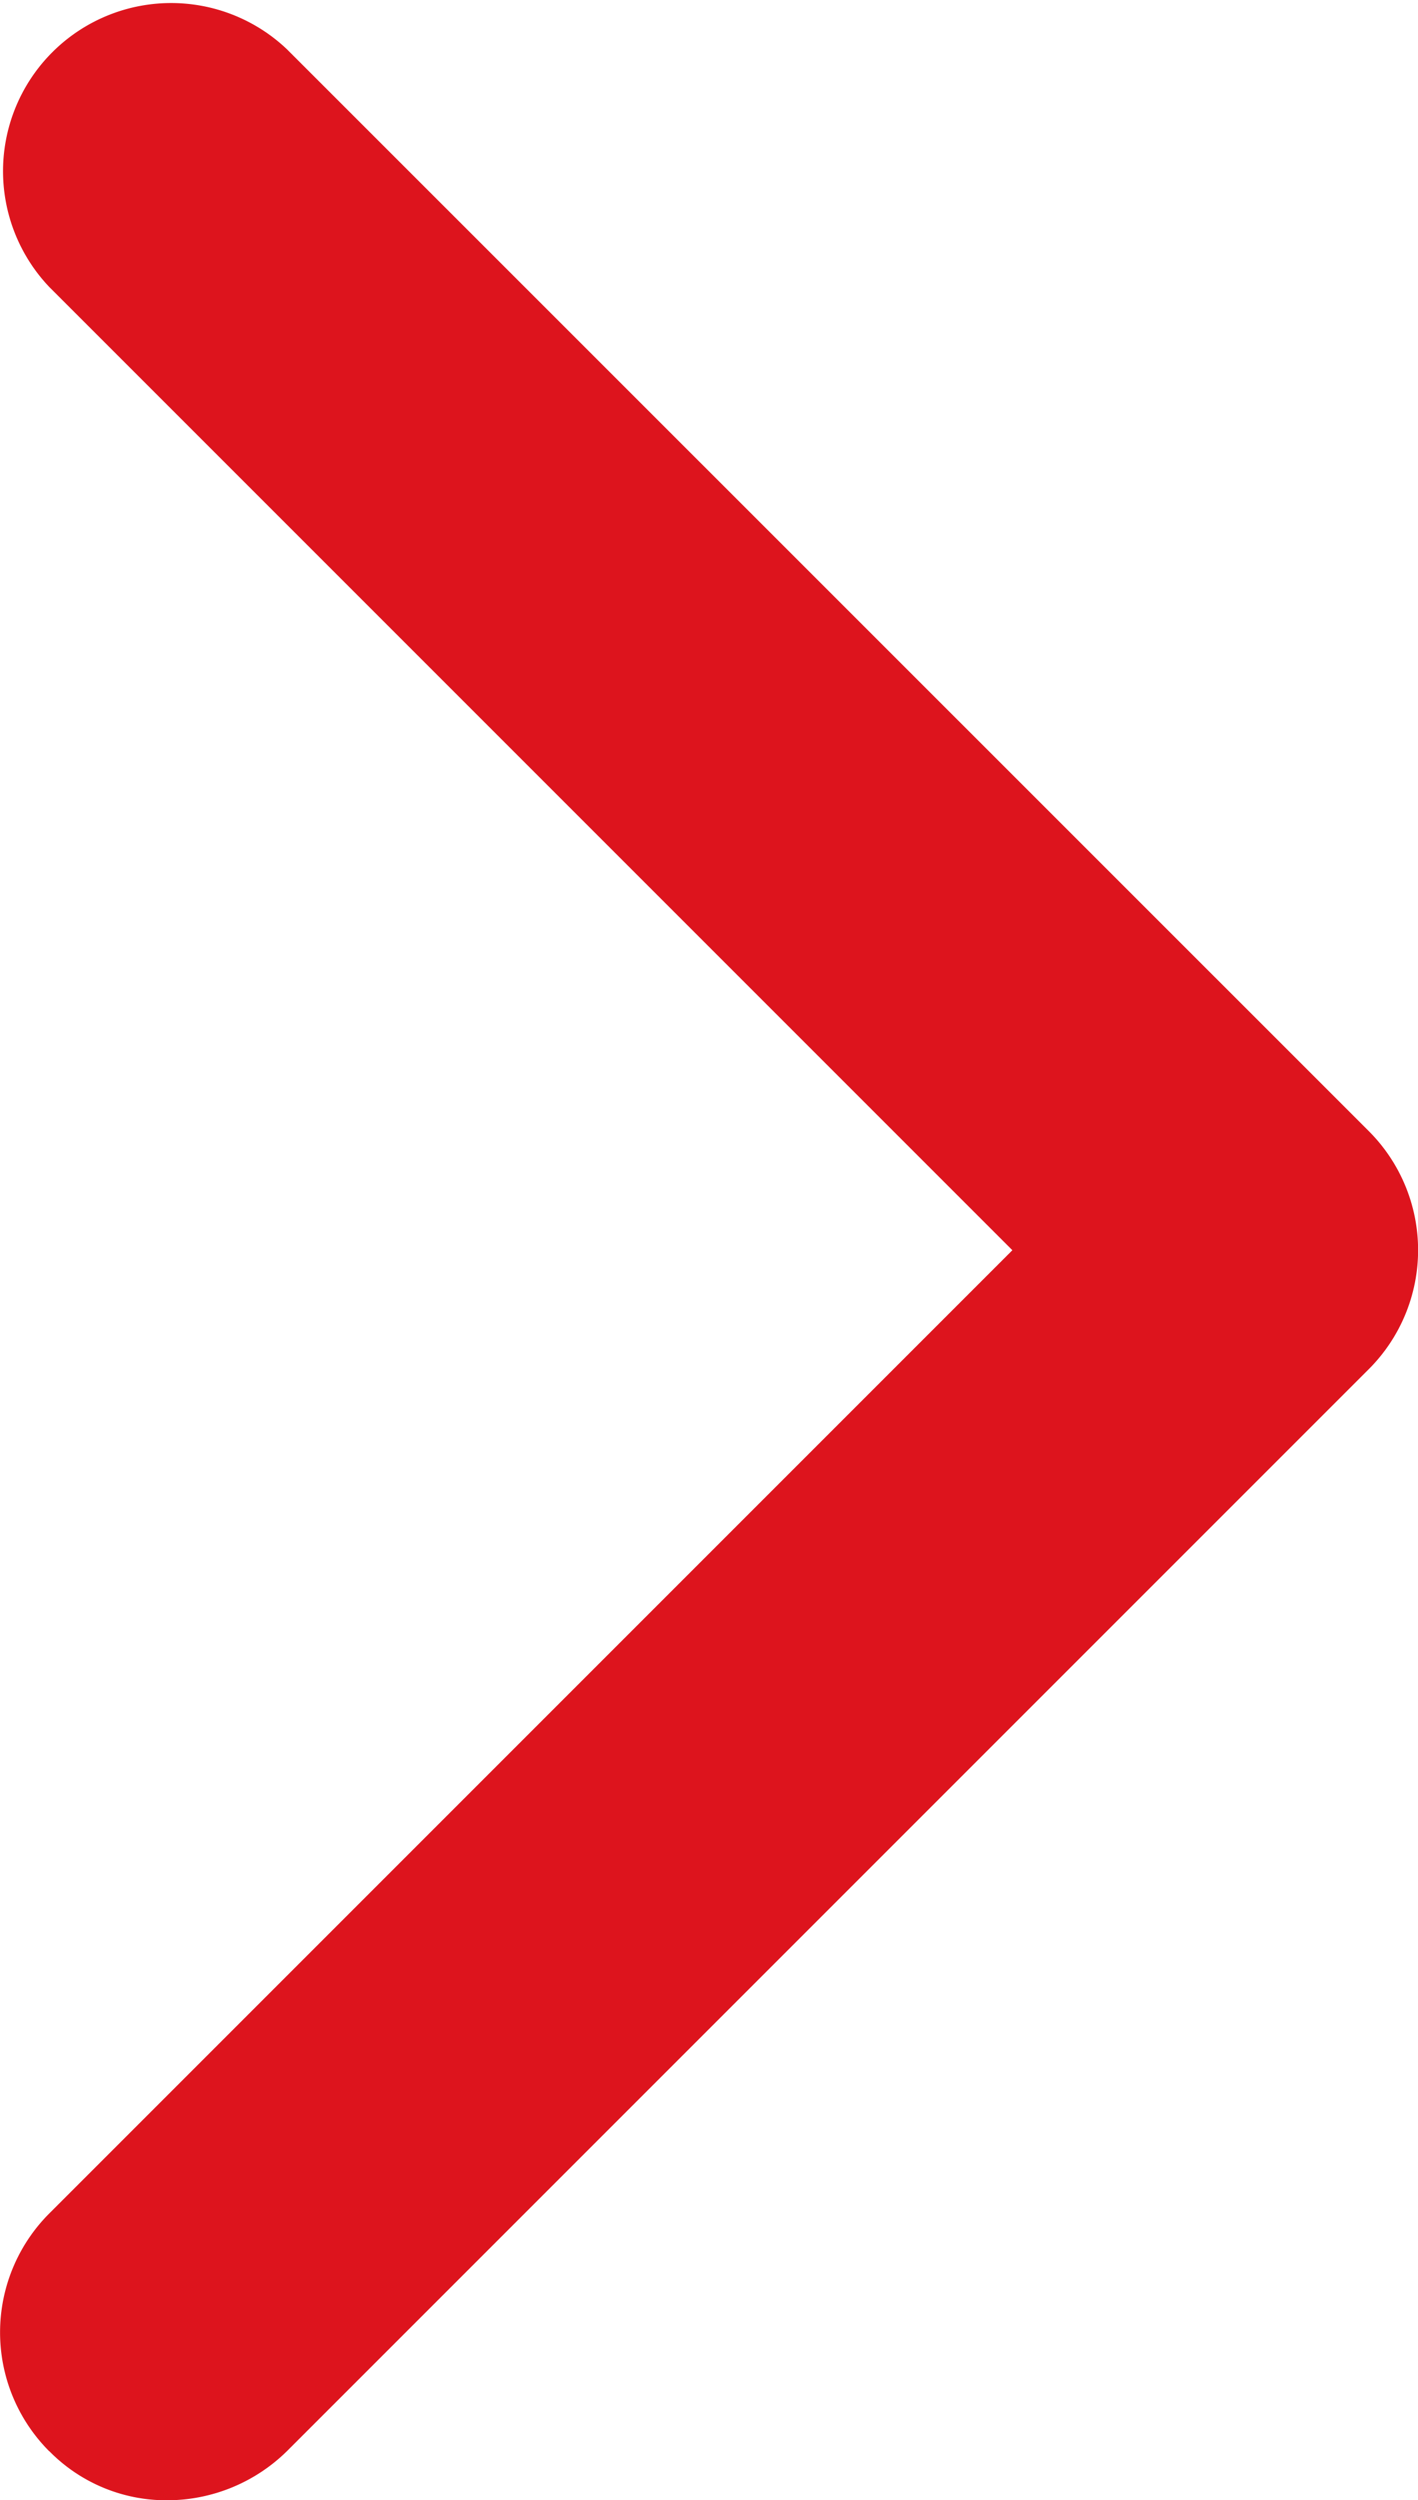 <svg xmlns="http://www.w3.org/2000/svg" width="8.848" height="15.599" viewBox="0 0 8.848 15.599"><defs><style>.a{fill:#dd141d;}</style></defs><path class="a" d="M50.207,48.992a1.024,1.024,0,0,0,.742.307,1.068,1.068,0,0,0,.742-.307l6.751-6.751a1.05,1.05,0,0,0,0-1.483L51.69,34.007a1.049,1.049,0,0,0-1.483,1.483l6.01,6.01-6.01,6.01a1.05,1.05,0,0,0,0,1.483Z" transform="translate(-49.9 -33.7)"/></svg>